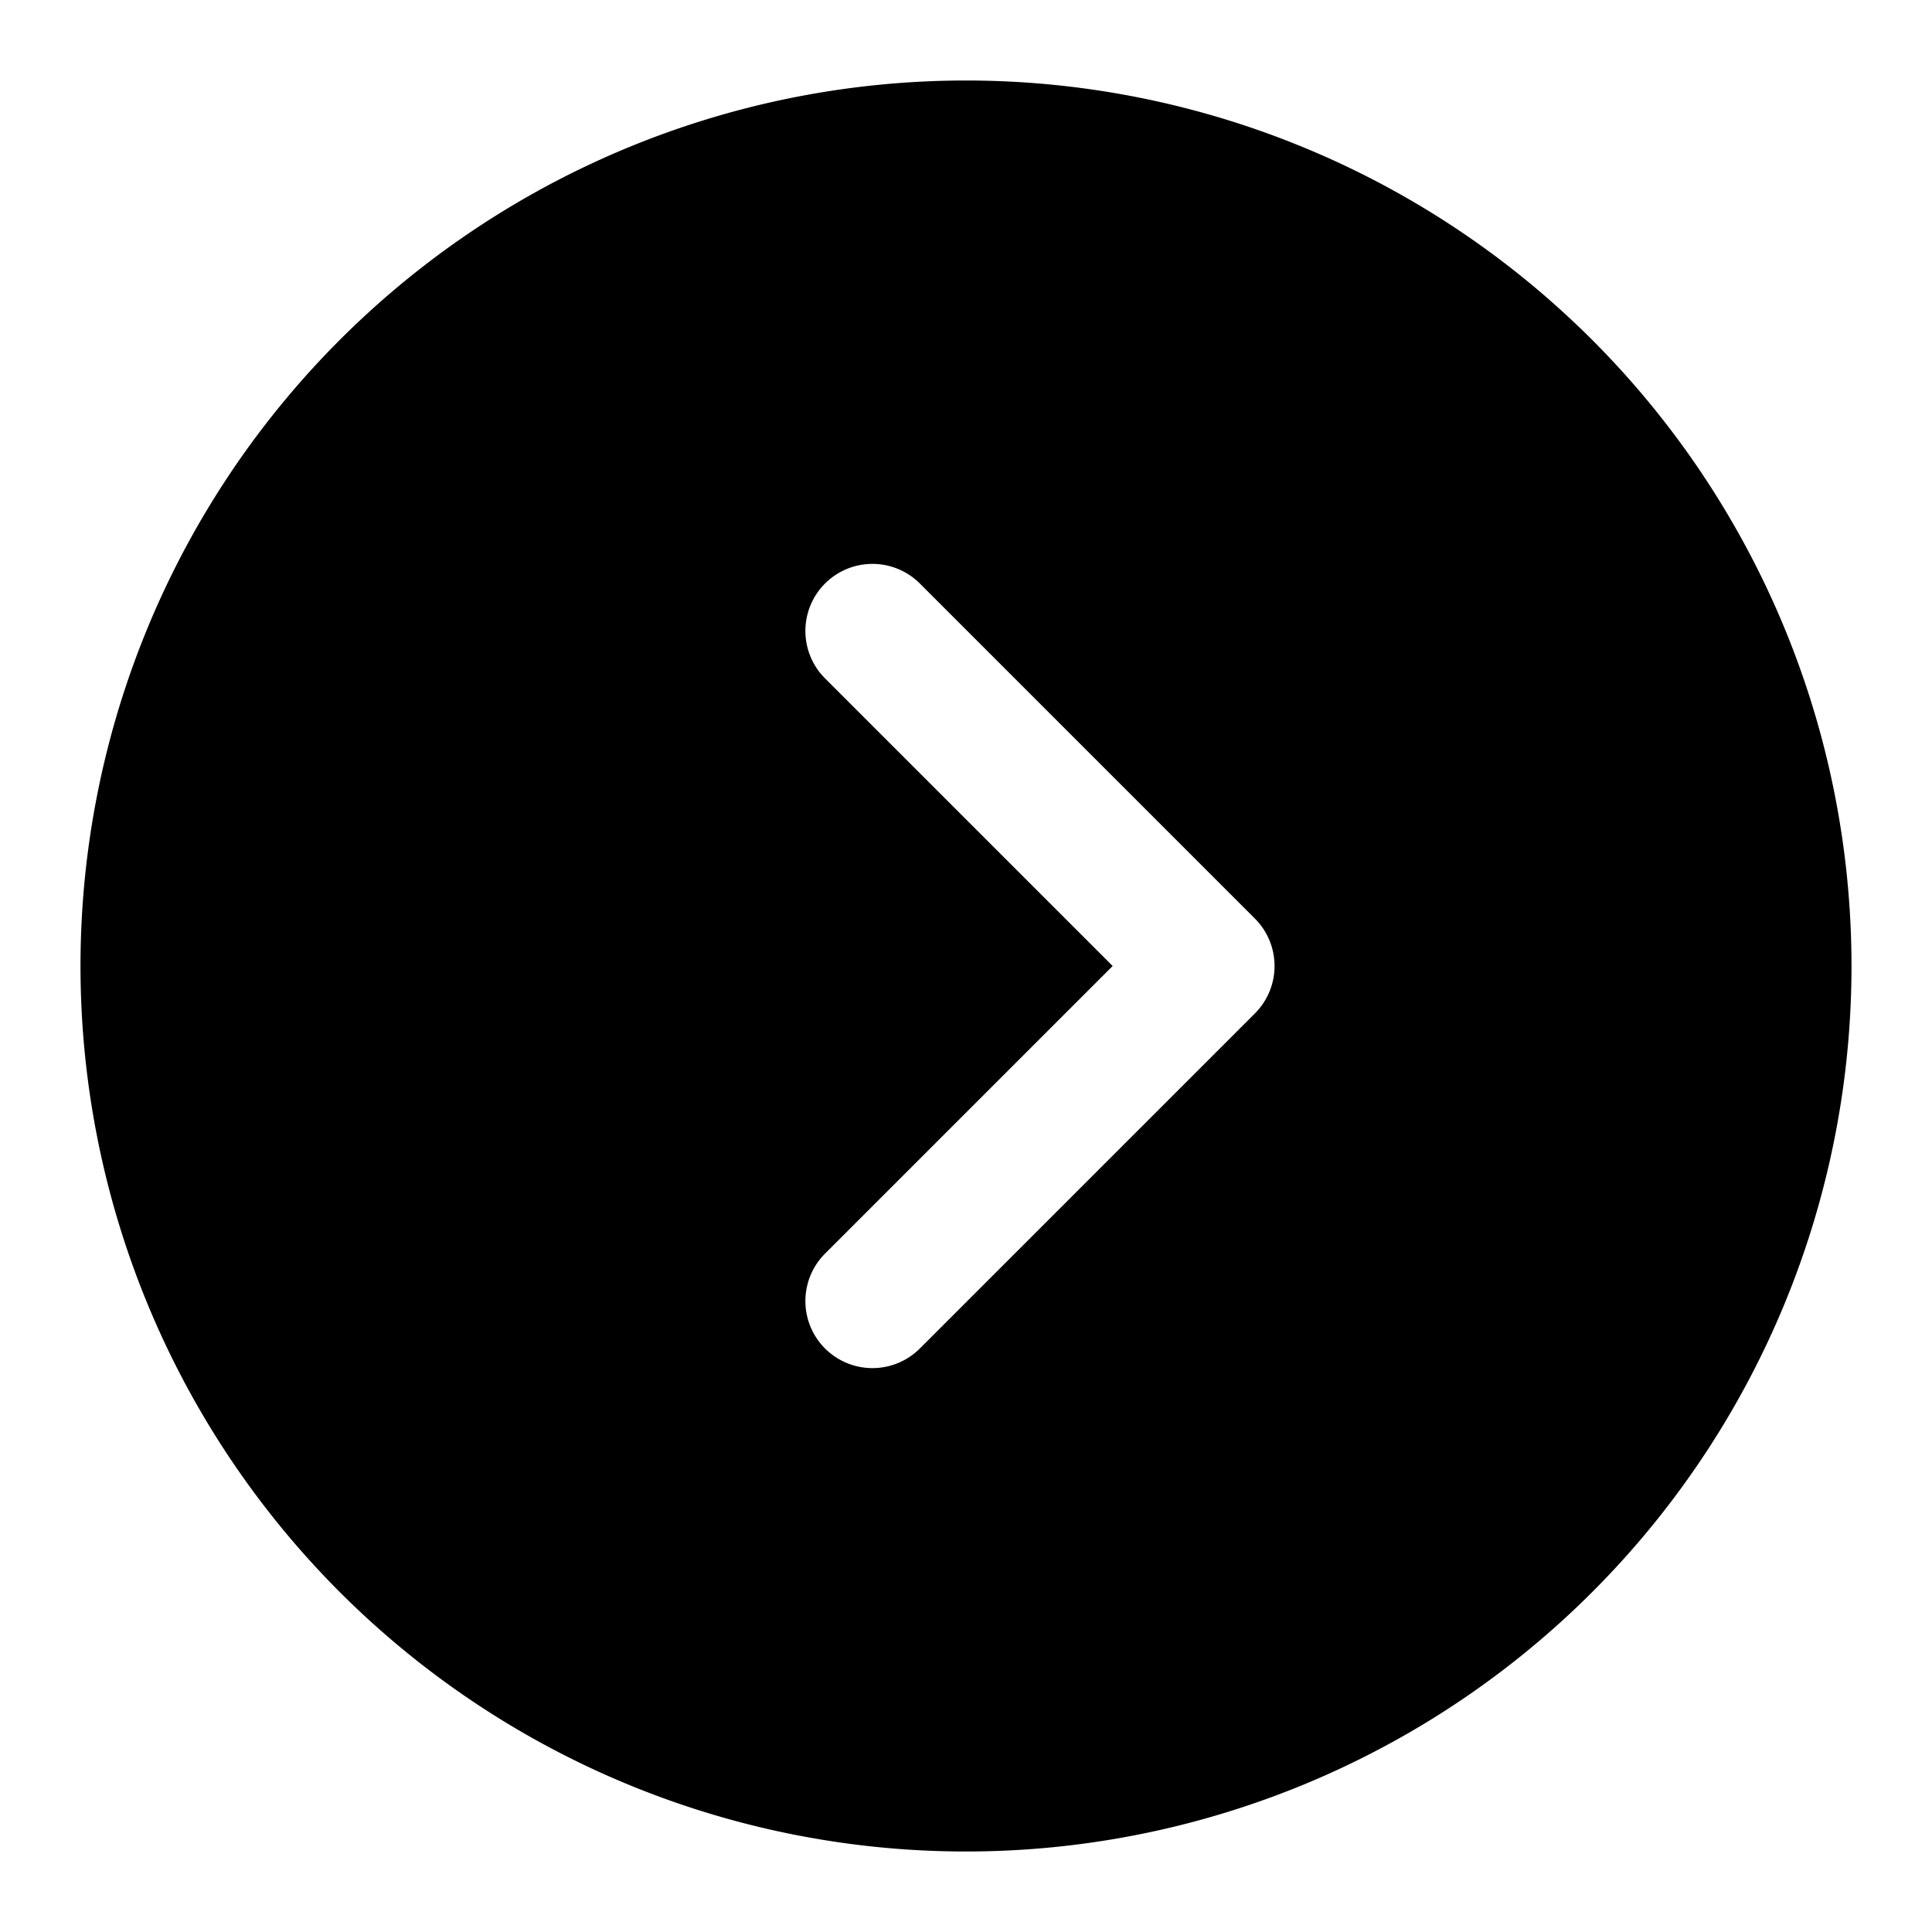 <svg xmlns="http://www.w3.org/2000/svg" viewBox="0 0 24 24">
<path class="cls-2" d="M12,1A11,11,0,1,0,23,12,11,11,0,0,0,12,1ZM15.589,12.589l-4.167,4.167a.833.833,0,0,1-1.178-1.178L13.822,12,10.244,8.422a.833.833,0,0,1,1.178-1.178L15.589,11.411A.833.833,0,0,1,15.589,12.589Z"/></svg>